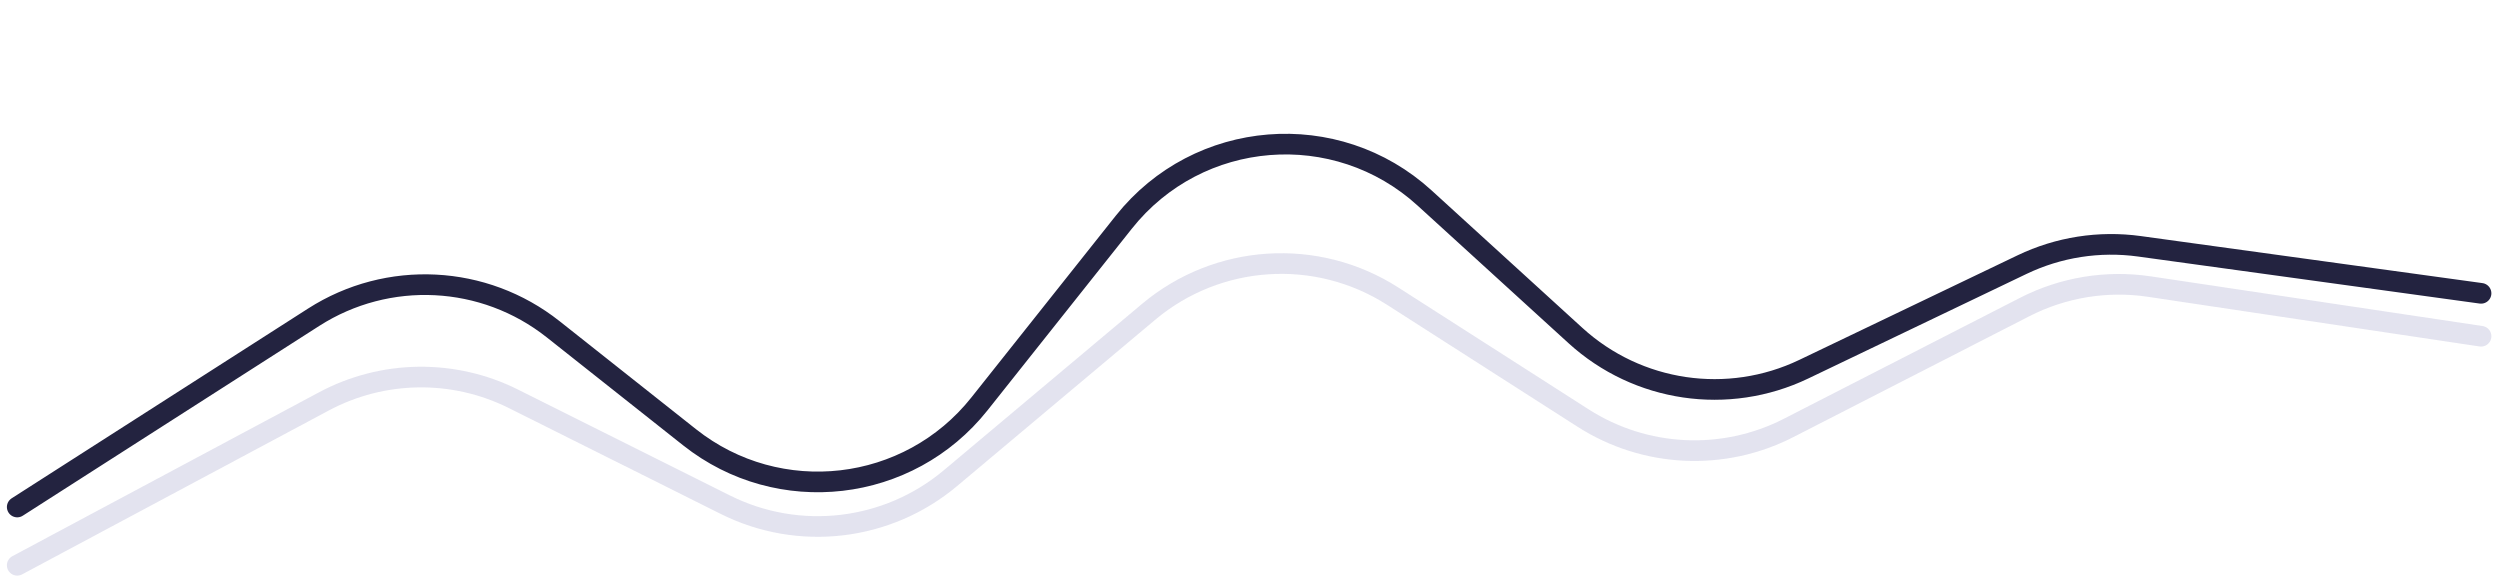 <svg width="232" height="54" viewBox="0 0 232 54" fill="none" xmlns="http://www.w3.org/2000/svg">
<g id="cart">
<path id="shadow" d="M1.598 52.459L30.054 37.252C35.533 34.324 42.091 34.234 47.648 37.011L67.318 46.839C74.148 50.251 82.351 49.283 88.199 44.375L106.588 28.941C113.006 23.554 122.179 22.962 129.236 27.48L146.915 38.797C152.654 42.471 159.913 42.82 165.979 39.714L187.893 28.491C191.458 26.665 195.504 26.002 199.465 26.595L230.242 31.204" stroke="#7676B2" stroke-opacity="0.2" stroke-width="1.916" stroke-linecap="round"/>
<path id="cart_2" d="M1.598 47.051L29.108 29.439C35.996 25.03 44.922 25.478 51.333 30.555L63.998 40.583C72.284 47.145 84.32 45.757 90.894 37.48L104.292 20.616C111.193 11.93 124.005 10.901 132.203 18.375L146.205 31.14C151.973 36.399 160.354 37.633 167.393 34.26L187.643 24.558C191.029 22.935 194.816 22.344 198.535 22.856L230.242 27.221" stroke="#232340" stroke-width="1.916" stroke-linecap="round"/>
</g>
</svg>
